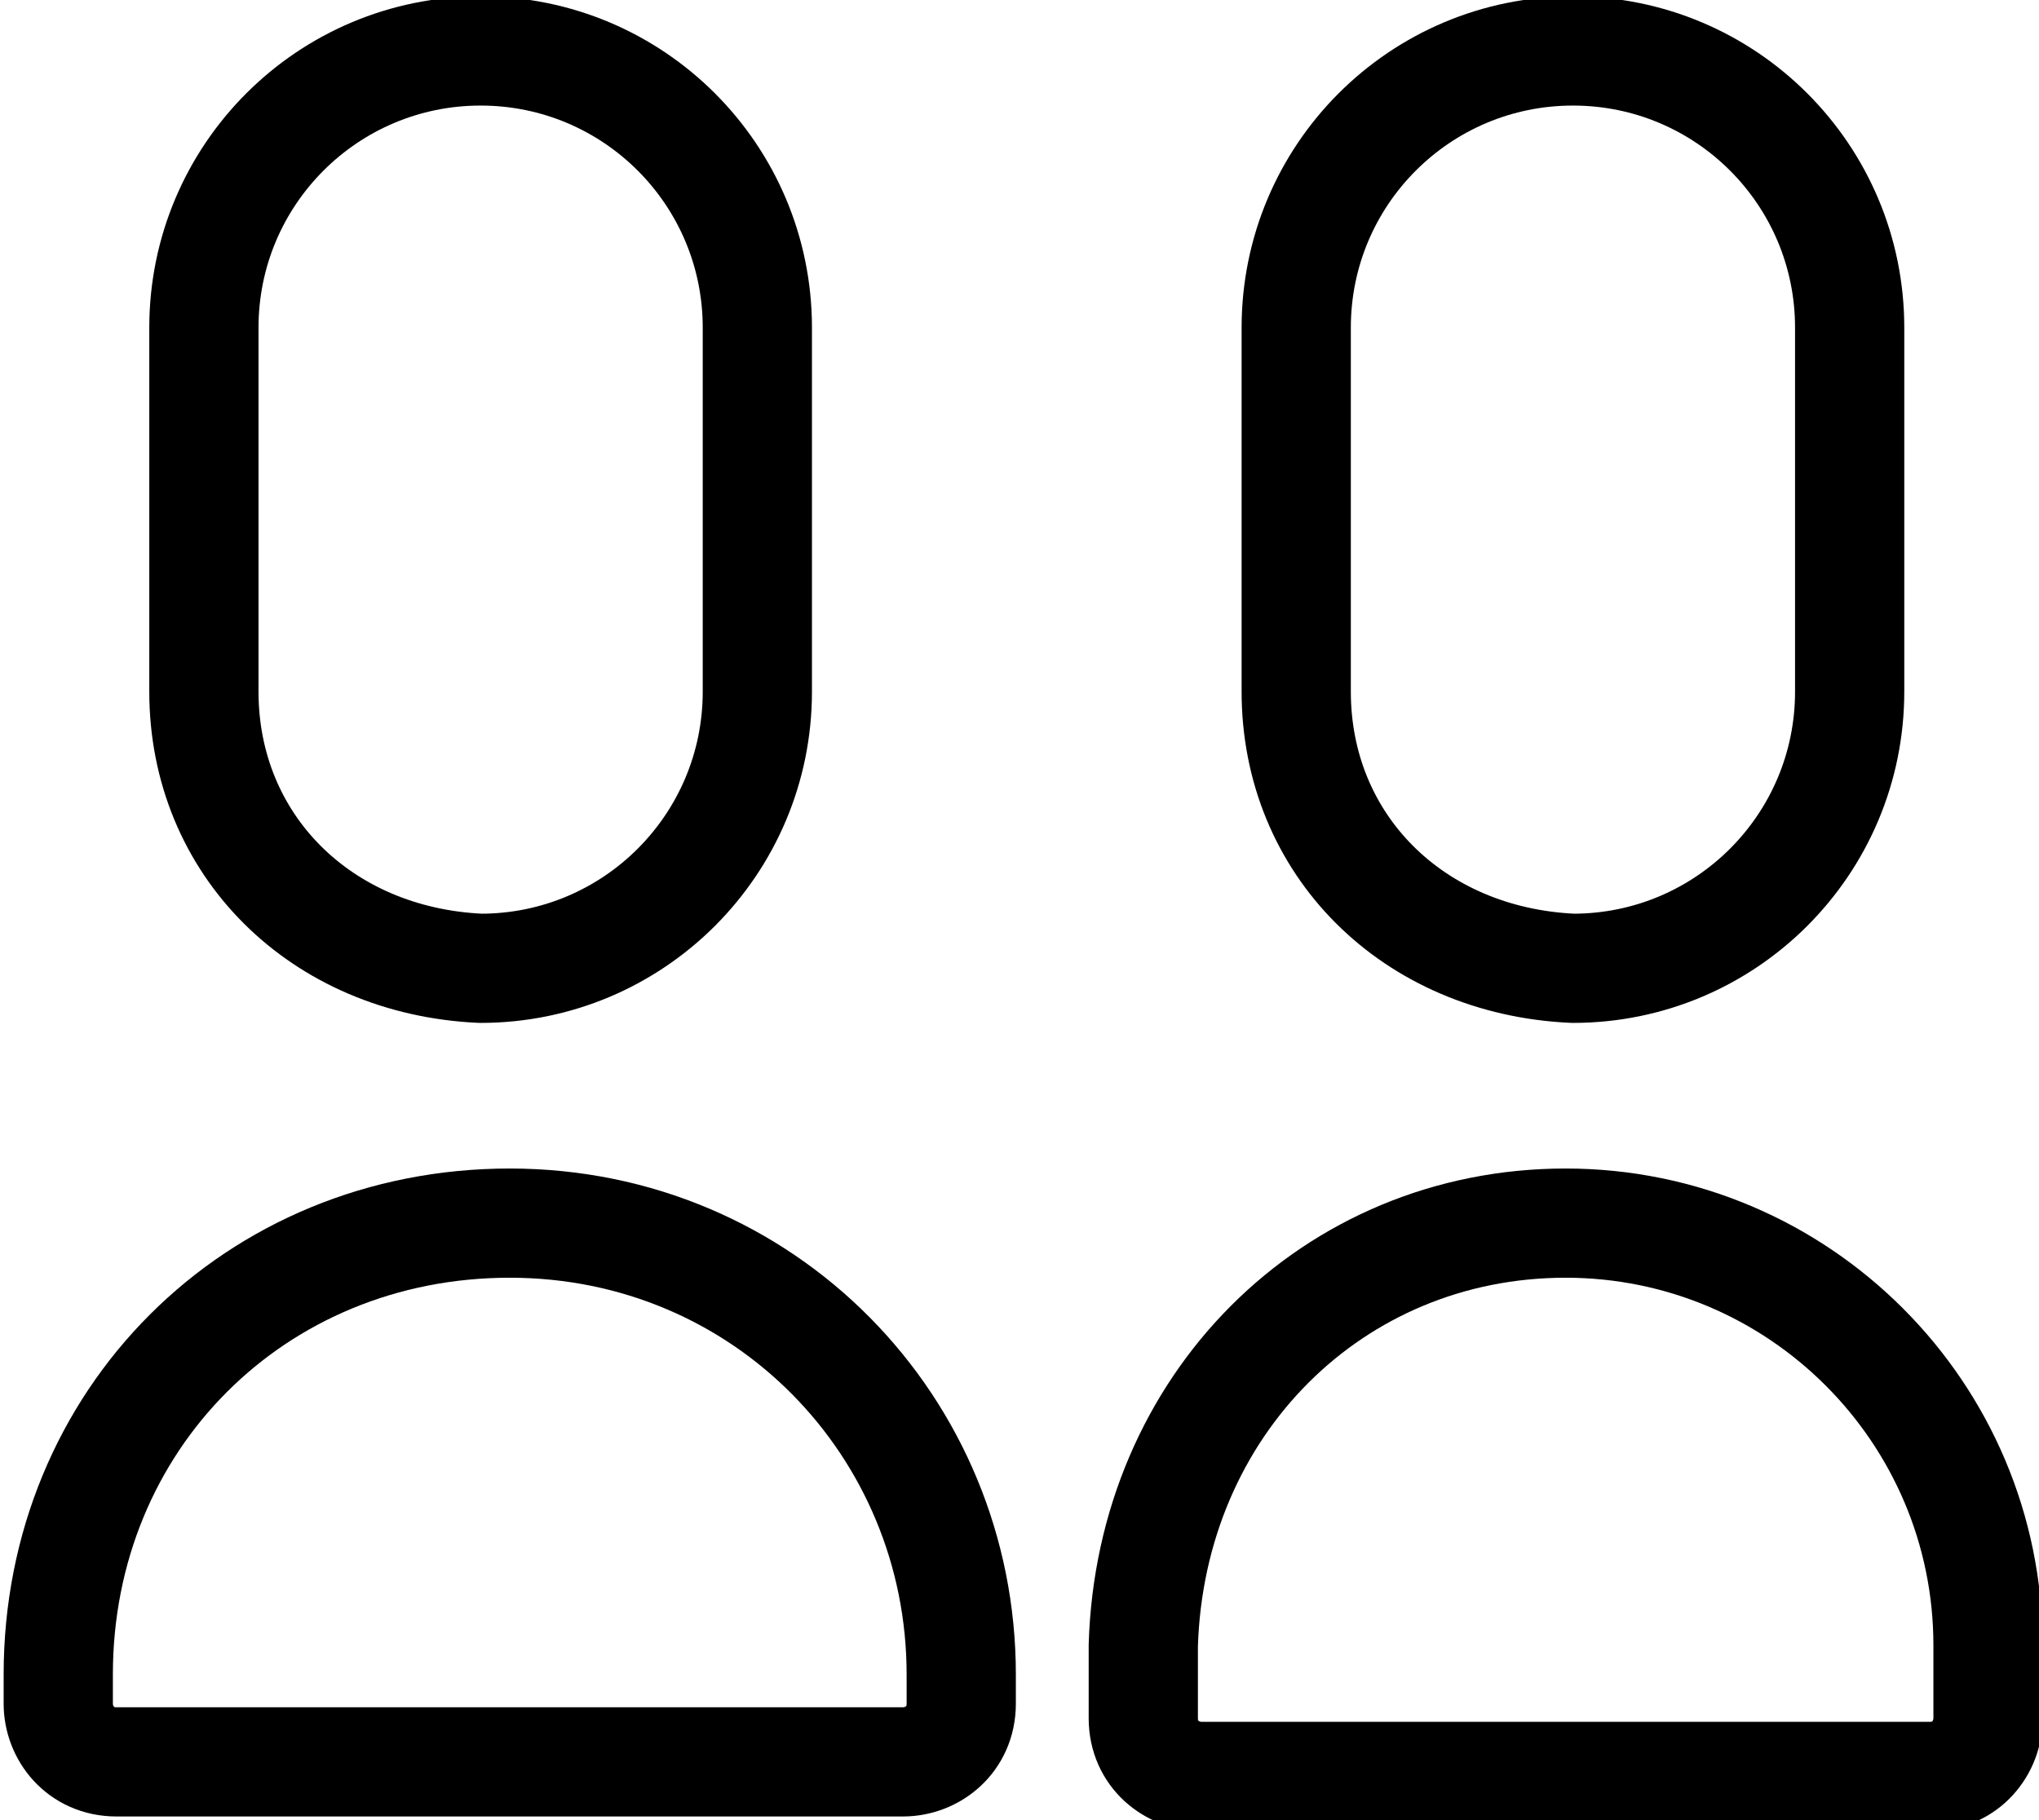 <?xml version="1.0" encoding="utf-8"?>
<!-- Generator: Adobe Illustrator 25.0.1, SVG Export Plug-In . SVG Version: 6.00 Build 0)  -->
<svg version="1.1" id="Layer_1" xmlns="http://www.w3.org/2000/svg" xmlns:xlink="http://www.w3.org/1999/xlink" x="0px" y="0px"
	 viewBox="0 0 28 25" style="enable-background:new 0 0 28 25;" xml:space="preserve">
<style type="text/css">
	.st0{fill:none;stroke:#000000;stroke-width:1.5;stroke-linecap:round;stroke-linejoin:round;}
</style>
<g id="Group_140" transform="translate(471 -6773)">
	<g id="Rectangle_819" transform="translate(-471 6789)">
		<path class="st0" d="M7,0.8L7,0.8c3.5,0,6.2,2.8,6.2,6.2v0.4c0,0.5-0.4,0.8-0.8,0.8l0,0H1.6c-0.5,0-0.8-0.4-0.8-0.8V7
			C0.8,3.5,3.5,0.8,7,0.8z"/>
	</g>
	<g id="Rectangle_821" transform="translate(-456 6789)">
		<path class="st0" d="M6.5,0.8L6.5,0.8c3.2,0,5.8,2.6,5.8,5.8v1c0,0.4-0.3,0.8-0.8,0.8l0,0H1.5c-0.4,0-0.8-0.3-0.8-0.8v-1
			C0.8,3.3,3.3,0.8,6.5,0.8z"/>
	</g>
	<g id="Rectangle_820" transform="translate(-469 6787) rotate(-90)">
		<path class="st0" d="M4.5,0.8h5c2.1,0,3.8,1.7,3.8,3.8l0,0c0,2.1-1.7,3.8-3.8,3.8h-5c-2.1,0-3.8-1.7-3.8-3.8l0,0
			C0.8,2.4,2.4,0.8,4.5,0.8z"/>
	</g>
	<g id="Rectangle_822" transform="translate(-454 6787) rotate(-90)">
		<path class="st0" d="M4.5,0.8h5c2.1,0,3.8,1.7,3.8,3.8l0,0c0,2.1-1.7,3.8-3.8,3.8h-5c-2.1,0-3.8-1.7-3.8-3.8l0,0
			C0.8,2.4,2.4,0.8,4.5,0.8z"/>
	</g>
</g>
</svg>

